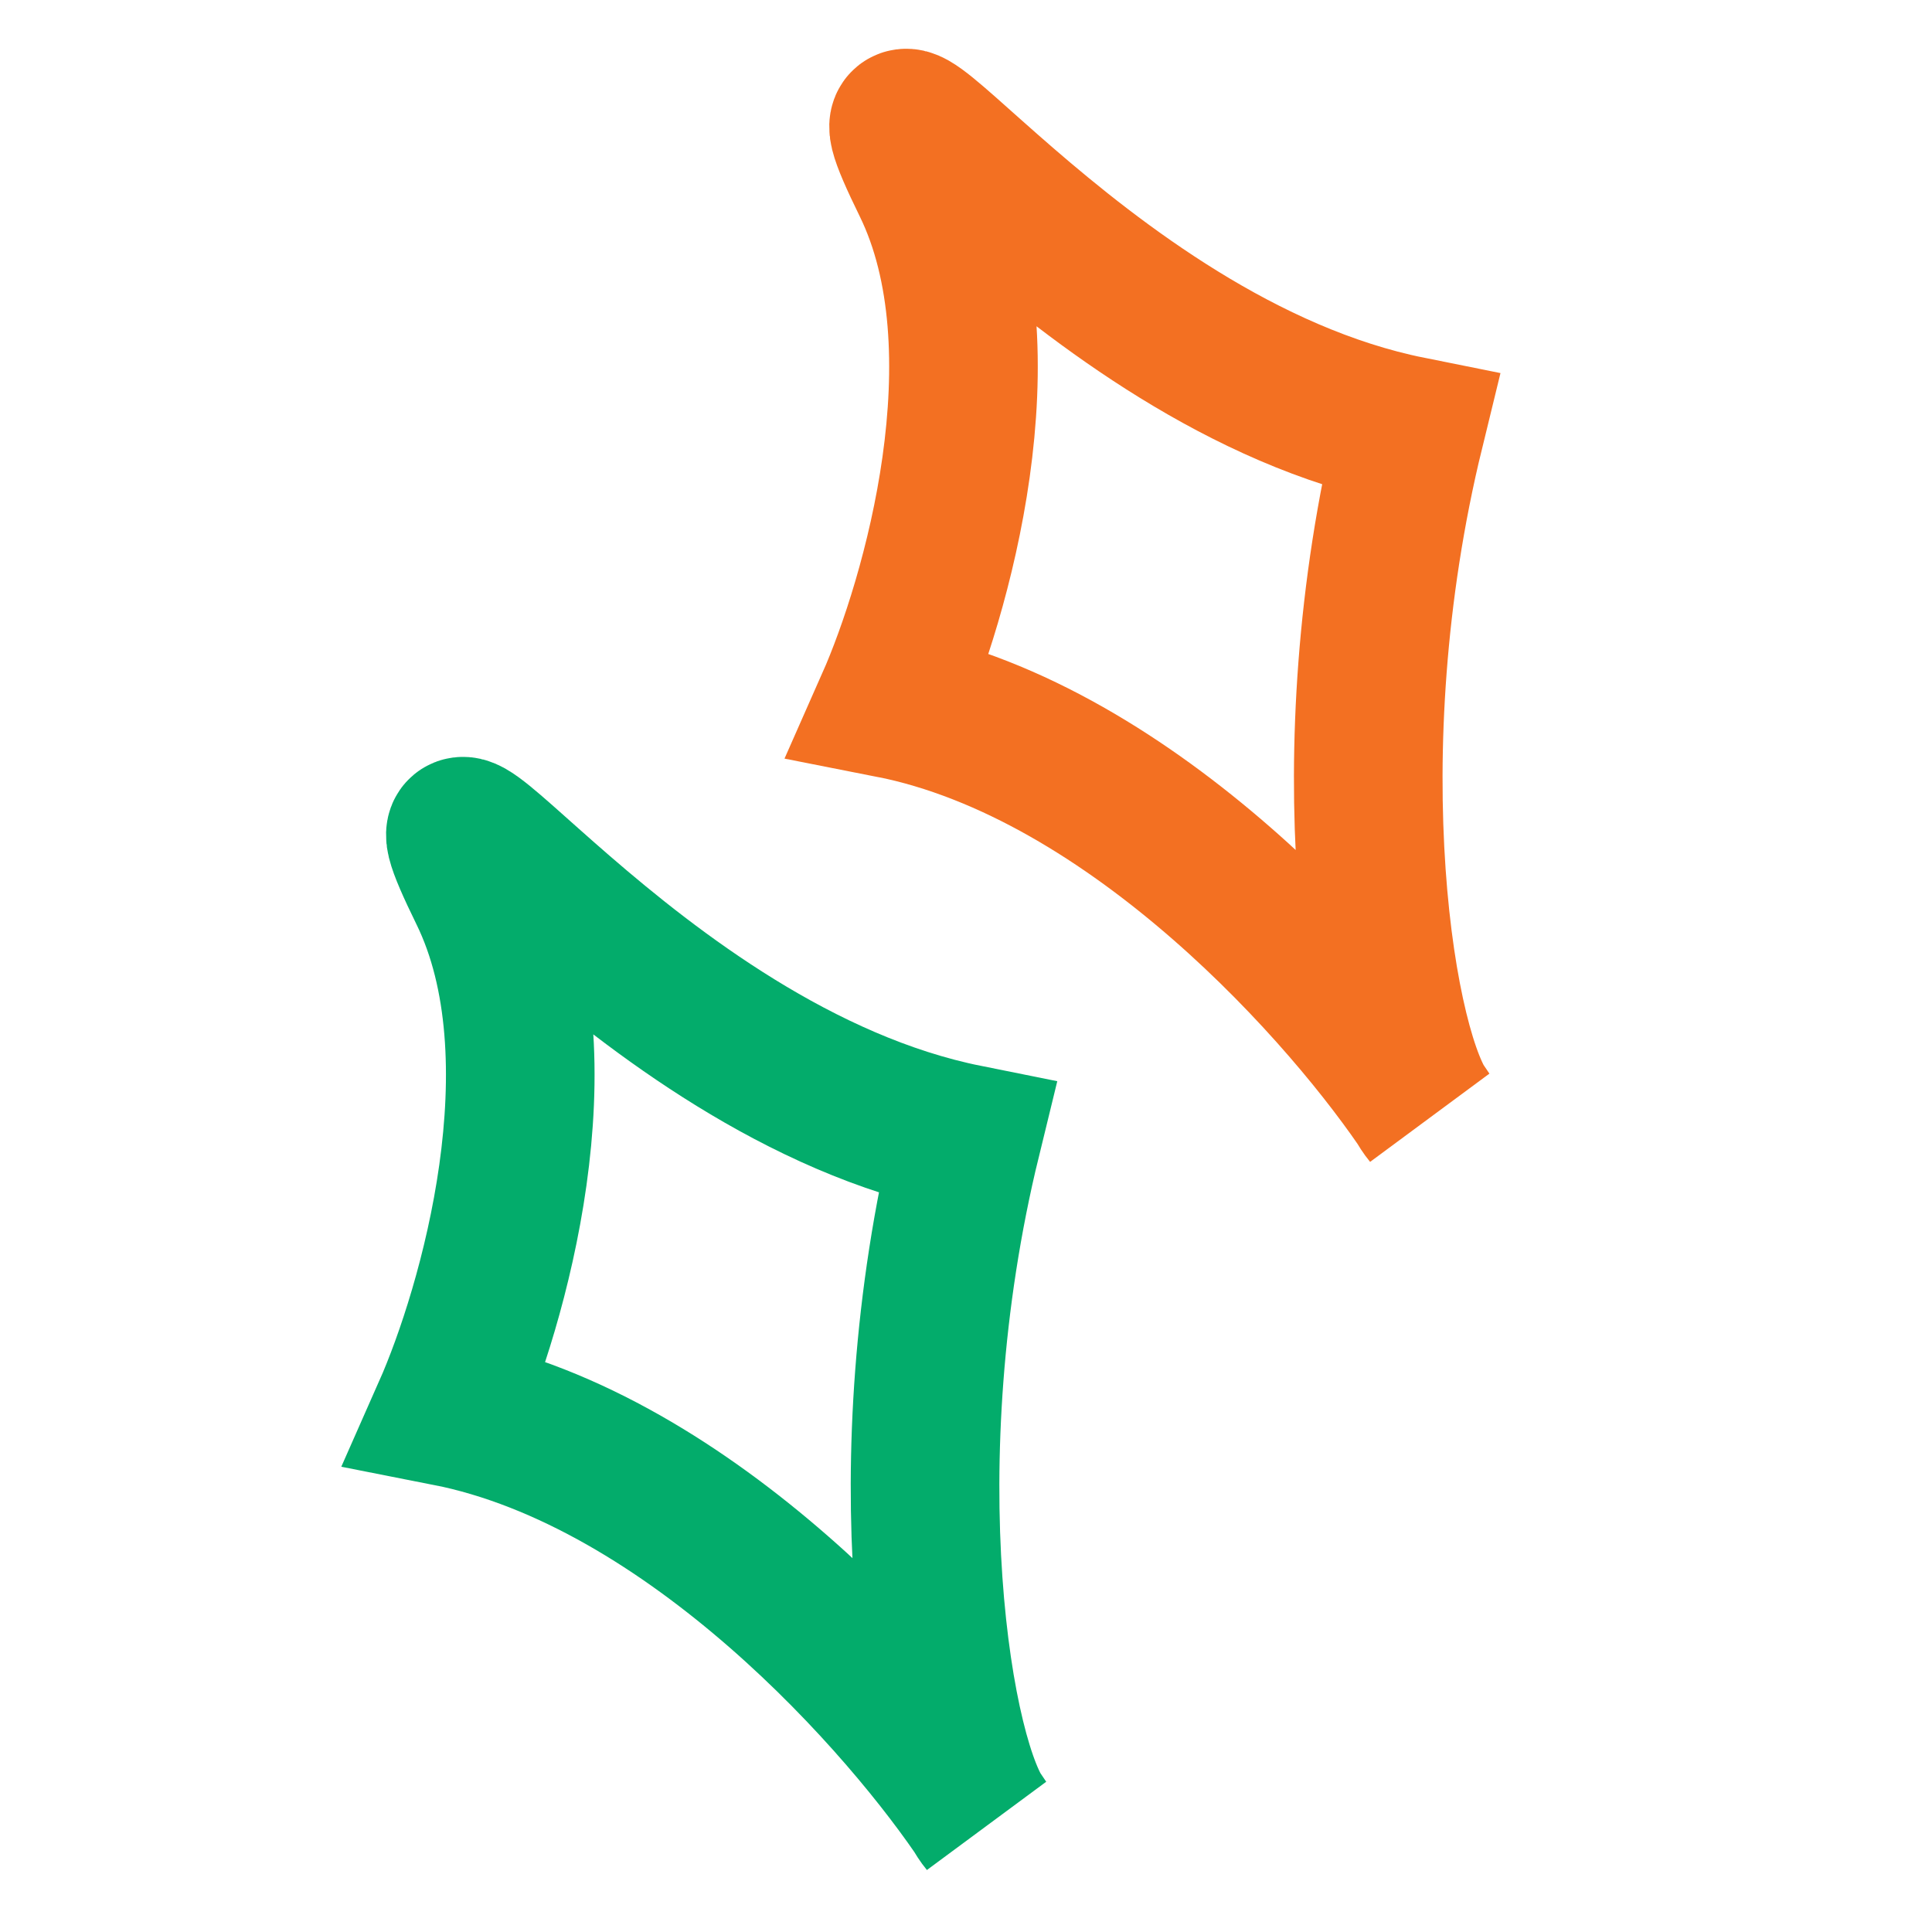 <svg width="65" height="65" viewBox="0 0 65 65" fill="none" xmlns="http://www.w3.org/2000/svg">
<path d="M15.035 47.497C16.584 43.997 18.998 35.598 16.26 30.005C12.837 23.014 21.253 36.051 32.524 38.314C29.841 49.297 31.562 59.446 33.112 61.322C30.516 57.388 23.266 49.115 15.035 47.497Z" stroke="#03AC6B" stroke-width="5" stroke-linecap="round"/>
<path d="M29.946 23.673C31.495 20.173 33.91 11.774 31.171 6.181C27.748 -0.811 36.164 12.227 47.435 14.49C44.752 25.472 46.473 35.622 48.023 37.498C45.427 33.564 38.177 25.291 29.946 23.673Z" stroke="#F37022" stroke-width="5" stroke-linecap="round"/>
</svg>
